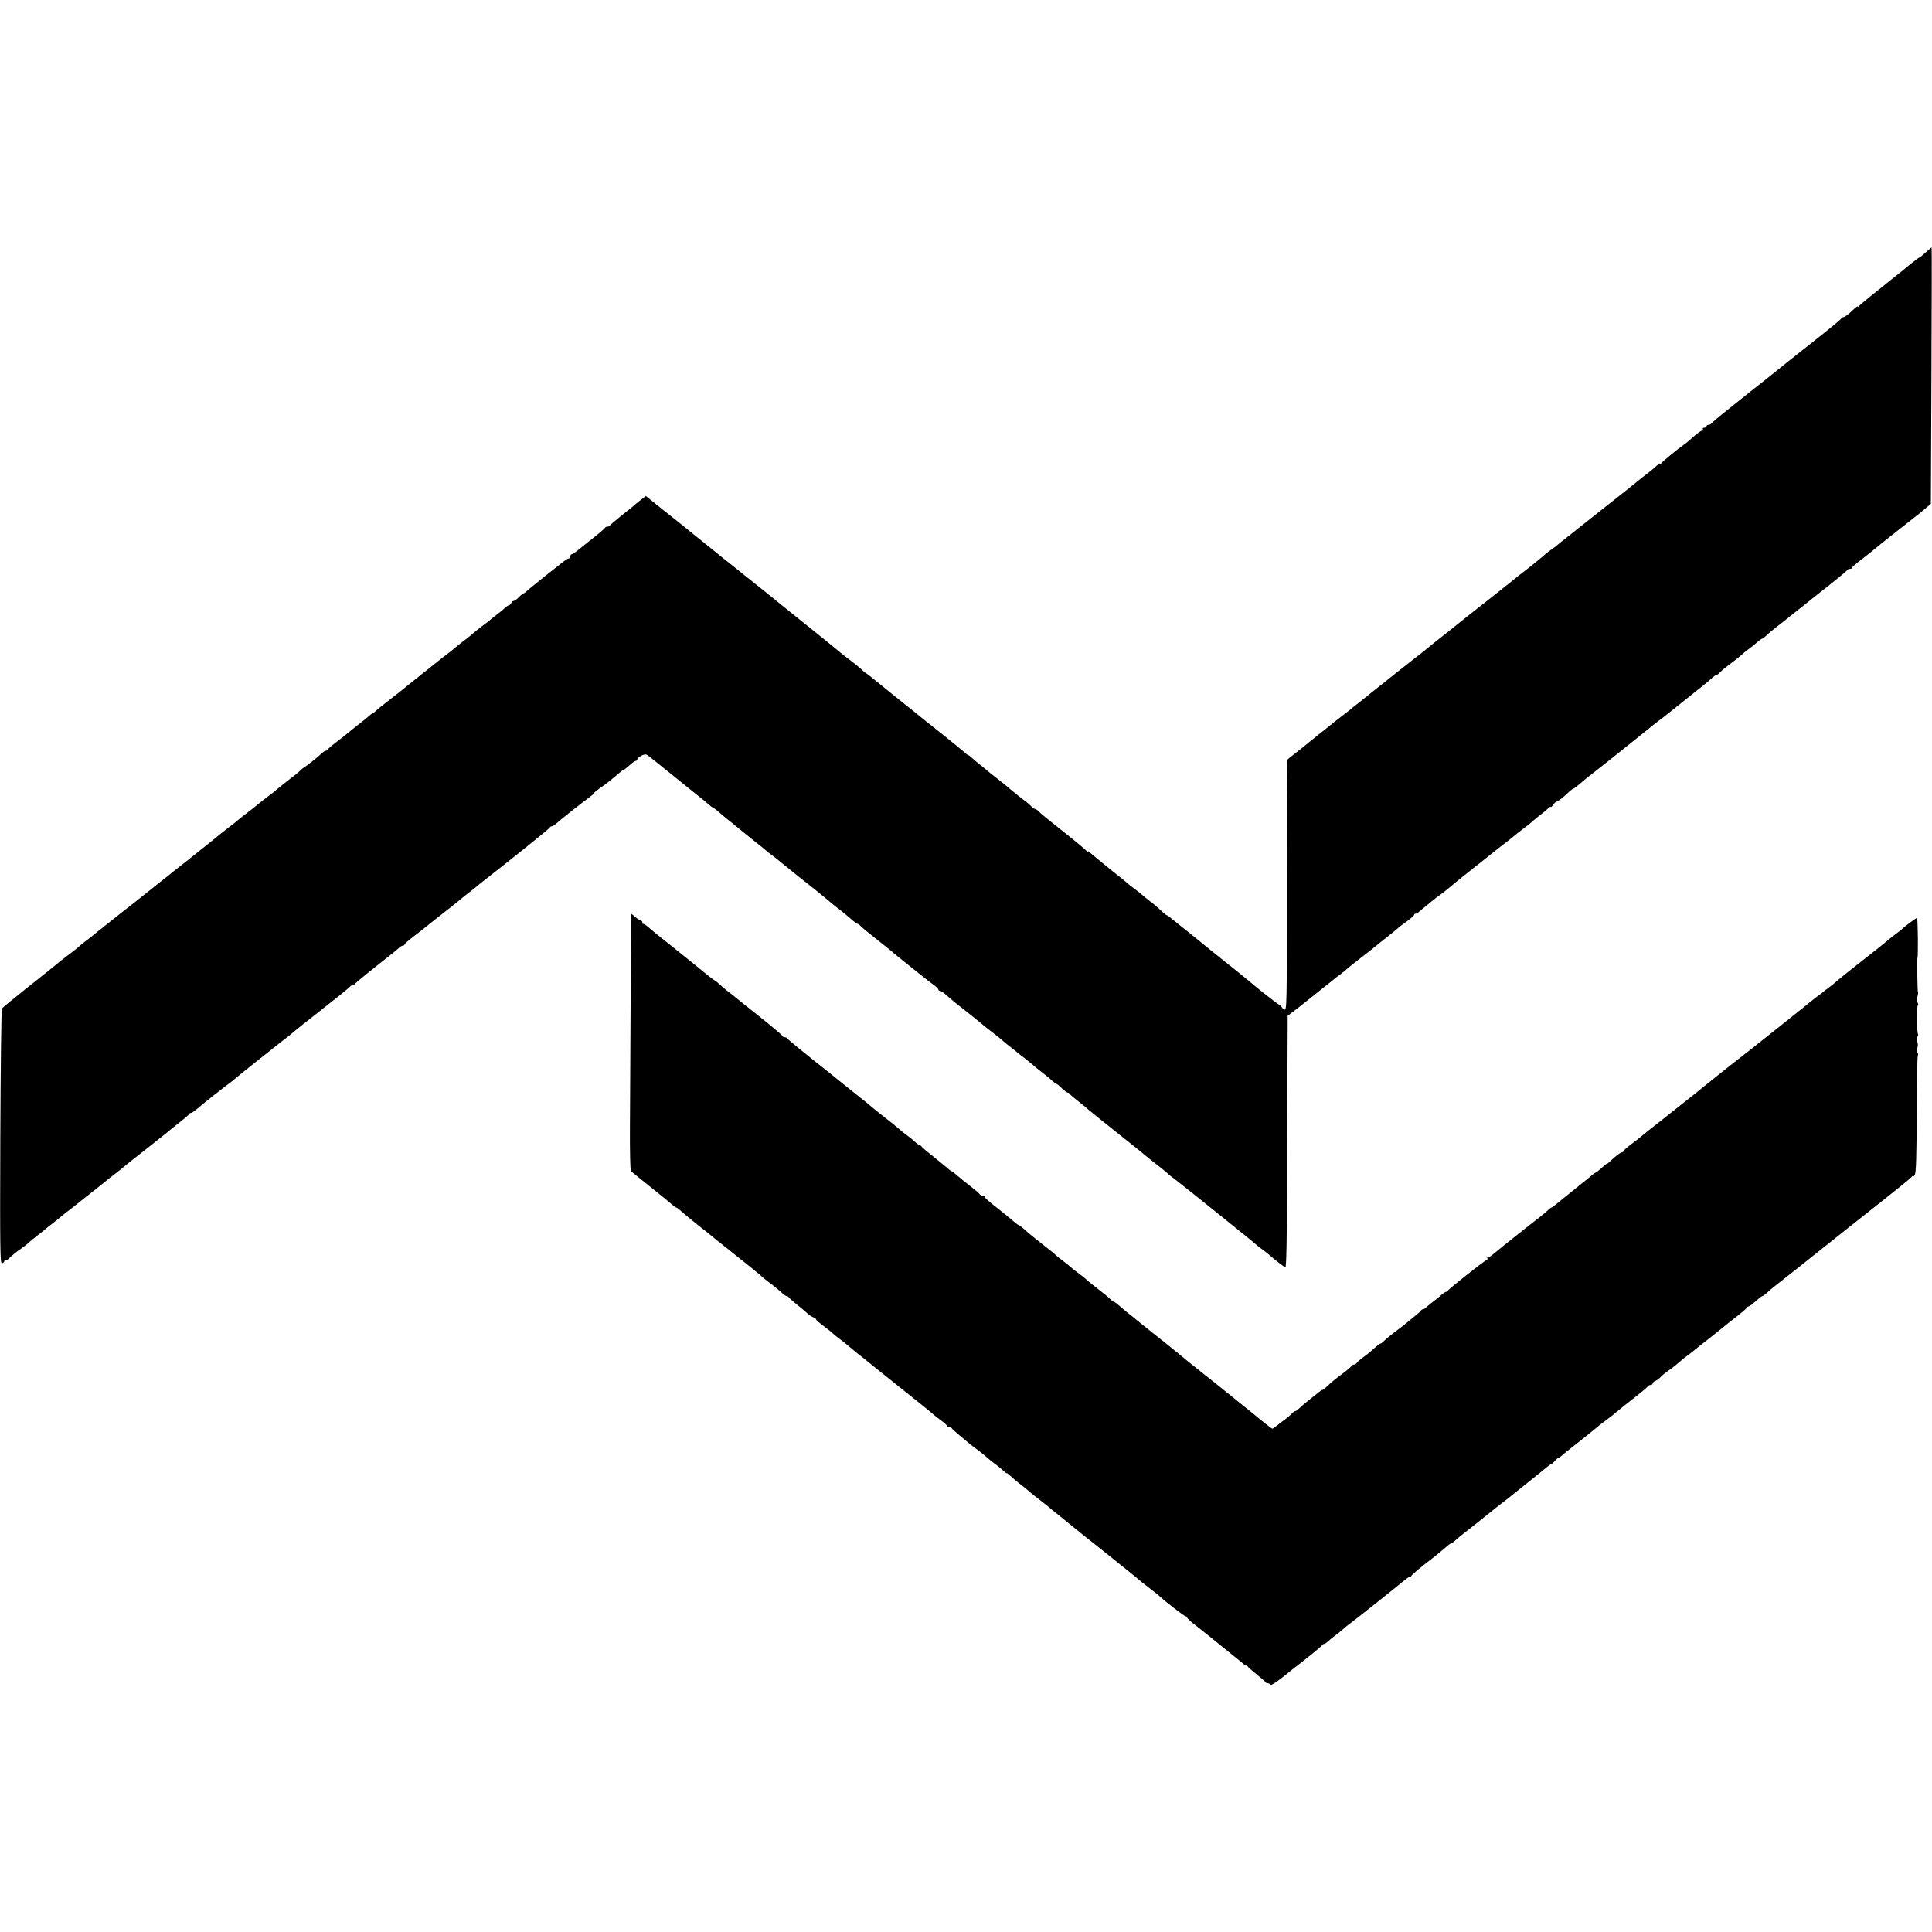 <?xml version="1.0" standalone="no"?>
<!DOCTYPE svg PUBLIC "-//W3C//DTD SVG 20010904//EN"
 "http://www.w3.org/TR/2001/REC-SVG-20010904/DTD/svg10.dtd">
<svg version="1.0" xmlns="http://www.w3.org/2000/svg"
 width="1328pt" height="1328pt" viewBox="0 0 1328 1328"
 preserveAspectRatio="xMidYMid meet">
<g transform="translate(0,1328) scale(0.1,-0.1)"
fill="#000000" stroke="none">
<path d="M13237 11545 c-21 -19 -41 -35 -44 -35 -3 0 -31 -21 -63 -47 -32 -27
-72 -59 -90 -73 -18 -14 -44 -35 -59 -47 -14 -12 -64 -52 -111 -89 -47 -38
-88 -73 -92 -78 -4 -6 -8 -7 -8 -3 0 4 -11 -2 -24 -15 -37 -36 -65 -58 -75
-58 -5 0 -11 -4 -13 -8 -1 -5 -95 -82 -208 -171 -113 -89 -221 -175 -240 -191
-19 -16 -64 -51 -100 -80 -36 -28 -72 -56 -80 -63 -8 -7 -71 -57 -140 -112
-69 -54 -126 -103 -128 -107 -2 -4 -10 -8 -18 -8 -8 0 -14 -4 -14 -10 0 -5 -7
-10 -16 -10 -8 0 -12 -4 -9 -10 3 -5 1 -10 -4 -10 -10 0 -31 -15 -87 -65 -12
-11 -32 -27 -44 -35 -33 -22 -144 -113 -152 -125 -4 -5 -8 -7 -8 -2 0 4 -8 -1
-18 -10 -10 -10 -35 -31 -56 -48 -22 -16 -64 -50 -95 -75 -31 -25 -63 -50 -71
-57 -23 -18 -193 -152 -210 -166 -8 -7 -69 -55 -135 -107 -66 -52 -122 -97
-125 -100 -3 -3 -21 -17 -40 -30 -19 -13 -37 -27 -40 -31 -5 -6 -99 -83 -157
-127 -16 -12 -43 -33 -59 -47 -16 -13 -101 -80 -189 -150 -88 -69 -176 -138
-195 -154 -19 -16 -64 -52 -100 -80 -36 -28 -81 -64 -100 -80 -19 -16 -73 -59
-120 -95 -95 -75 -135 -106 -153 -121 -7 -6 -43 -35 -82 -65 -38 -30 -72 -57
-75 -60 -3 -3 -25 -21 -50 -40 -25 -19 -47 -37 -50 -40 -3 -3 -34 -28 -70 -55
-36 -28 -70 -54 -76 -60 -6 -5 -28 -23 -50 -40 -21 -16 -54 -43 -75 -60 -66
-54 -103 -83 -134 -107 -16 -12 -32 -25 -35 -29 -3 -4 -5 -394 -5 -867 1 -823
0 -860 -17 -851 -10 5 -18 13 -18 17 0 4 -9 12 -19 17 -17 9 -160 121 -201
158 -14 12 -161 131 -185 149 -17 13 -118 95 -214 173 -21 17 -54 44 -75 60
-21 17 -50 40 -65 52 -14 13 -29 23 -33 23 -3 0 -21 15 -40 33 -18 18 -51 46
-73 62 -22 17 -46 36 -53 43 -8 7 -30 25 -50 40 -21 15 -39 29 -42 32 -3 4
-63 53 -135 110 -71 57 -133 109 -137 114 -4 6 -8 7 -8 2 0 -6 -6 -3 -12 6 -7
8 -71 62 -143 119 -135 107 -169 135 -191 157 -7 6 -16 12 -21 12 -5 0 -16 8
-25 18 -9 9 -23 22 -30 27 -7 6 -33 26 -58 45 -24 19 -53 43 -65 53 -11 11
-47 40 -80 65 -33 26 -65 51 -71 57 -6 5 -28 24 -49 40 -21 17 -47 38 -57 48
-10 9 -20 17 -23 17 -3 0 -16 9 -28 21 -12 11 -87 72 -167 136 -80 63 -161
128 -180 144 -19 15 -78 62 -130 104 -52 42 -115 93 -139 113 -24 20 -51 41
-60 46 -9 5 -18 13 -21 17 -5 7 -49 43 -110 89 -18 14 -38 30 -44 35 -8 8
-240 195 -336 272 -8 6 -44 35 -80 64 -36 30 -69 57 -75 61 -5 5 -39 32 -76
61 -36 28 -82 66 -103 82 -21 17 -50 40 -64 52 -15 11 -58 46 -97 77 -38 32
-77 62 -85 69 -8 7 -42 34 -75 60 -33 27 -69 56 -80 65 -11 9 -75 61 -143 114
l-123 99 -42 -33 c-23 -18 -44 -35 -47 -39 -3 -3 -39 -32 -80 -64 -41 -33 -76
-63 -78 -67 -2 -4 -10 -8 -17 -8 -7 0 -15 -3 -17 -8 -2 -6 -53 -49 -118 -99
-8 -6 -35 -28 -58 -47 -24 -20 -48 -36 -53 -36 -5 0 -9 -7 -9 -15 0 -8 -4 -14
-8 -13 -5 2 -26 -11 -48 -29 -21 -17 -79 -63 -129 -102 -49 -40 -100 -80 -111
-91 -12 -11 -25 -20 -28 -20 -4 0 -17 -11 -30 -25 -13 -14 -29 -25 -35 -25 -6
0 -14 -7 -17 -15 -4 -8 -10 -15 -15 -15 -5 0 -17 -8 -27 -17 -10 -10 -33 -29
-52 -43 -18 -14 -38 -30 -44 -35 -6 -6 -29 -24 -51 -40 -38 -28 -74 -58 -99
-80 -6 -5 -27 -22 -48 -37 -20 -15 -42 -33 -50 -40 -7 -7 -31 -26 -53 -43 -22
-16 -45 -34 -52 -40 -16 -13 -24 -19 -123 -98 -47 -37 -92 -73 -100 -80 -8 -7
-46 -38 -85 -68 -104 -81 -107 -83 -127 -101 -10 -10 -20 -18 -23 -18 -3 0
-13 -8 -24 -17 -10 -10 -33 -29 -52 -43 -18 -14 -51 -40 -73 -58 -48 -39 -56
-46 -116 -92 -25 -19 -46 -38 -48 -42 -2 -5 -8 -8 -13 -8 -5 0 -17 -8 -27 -17
-26 -26 -102 -86 -121 -97 -9 -5 -20 -15 -26 -21 -5 -6 -41 -36 -80 -65 -38
-30 -77 -61 -86 -69 -9 -9 -29 -25 -45 -36 -15 -11 -37 -28 -48 -37 -12 -10
-39 -32 -61 -49 -74 -57 -108 -84 -119 -94 -6 -6 -29 -24 -51 -40 -22 -17 -51
-40 -65 -51 -14 -12 -65 -54 -115 -93 -49 -39 -97 -77 -105 -84 -8 -6 -35 -28
-60 -47 -25 -19 -54 -42 -65 -52 -11 -9 -49 -39 -85 -67 -36 -29 -72 -57 -80
-64 -8 -7 -82 -65 -165 -130 -82 -65 -159 -126 -170 -135 -11 -10 -40 -33 -65
-52 -25 -18 -49 -38 -55 -44 -5 -6 -37 -31 -70 -56 -33 -25 -65 -49 -71 -55
-16 -14 -58 -48 -231 -185 -83 -66 -155 -126 -160 -132 -4 -7 -9 -406 -11
-885 -3 -786 -1 -872 12 -867 9 3 16 11 16 17 0 6 3 8 6 4 3 -3 14 2 23 11 27
26 63 55 91 73 14 10 34 25 45 36 11 10 40 34 65 53 25 19 47 37 50 40 3 3 25
21 50 40 25 19 47 37 50 40 3 3 25 21 50 40 25 19 52 40 60 47 8 7 56 44 105
83 50 39 99 79 110 88 11 9 36 29 55 43 19 15 46 36 60 48 34 28 30 25 165
131 66 52 127 100 135 107 8 8 44 37 80 65 36 28 67 54 68 59 2 5 8 9 13 9 9
0 19 7 88 65 20 17 40 33 46 37 5 5 28 23 51 40 22 18 53 42 68 53 16 11 34
25 41 32 7 6 73 60 146 118 74 58 141 111 149 118 8 7 35 28 60 47 25 19 56
44 70 57 14 12 84 67 155 123 143 112 198 156 226 183 11 9 19 14 19 10 0 -5
4 -3 8 3 6 9 117 99 257 209 21 17 44 36 51 43 7 6 17 12 23 12 6 0 11 3 11 8
0 4 30 30 68 59 37 28 77 60 89 70 12 10 36 29 54 43 73 57 155 122 174 138
11 10 40 33 65 52 25 19 50 39 56 45 6 5 26 22 45 36 190 148 445 353 447 360
2 5 8 9 14 9 6 0 20 9 32 20 30 27 172 140 225 178 24 18 40 32 36 32 -4 0 10
12 32 28 38 25 91 67 144 113 12 10 25 19 28 19 3 0 20 14 38 30 18 17 37 30
42 30 6 0 11 4 11 9 0 16 50 42 64 34 7 -4 30 -21 50 -38 21 -16 54 -43 75
-60 20 -16 55 -44 77 -62 21 -17 66 -53 99 -80 33 -26 68 -55 79 -63 10 -8 30
-25 44 -37 14 -13 28 -23 31 -23 3 0 21 -14 40 -30 18 -16 49 -42 68 -57 20
-15 41 -32 47 -38 12 -11 102 -83 161 -130 21 -16 43 -35 49 -40 6 -6 29 -24
51 -40 22 -17 51 -40 65 -52 21 -18 193 -156 225 -180 20 -16 120 -98 125
-103 3 -3 21 -17 40 -31 19 -15 53 -43 75 -62 22 -20 44 -37 49 -37 5 0 14 -6
20 -14 6 -7 56 -49 111 -92 55 -43 102 -81 105 -84 3 -4 43 -36 90 -74 47 -37
103 -82 124 -99 22 -18 54 -43 73 -56 18 -13 33 -28 33 -33 0 -4 5 -8 10 -8 6
0 23 -11 38 -24 27 -24 67 -58 87 -73 35 -27 161 -128 165 -132 3 -4 34 -28
70 -56 36 -27 72 -57 80 -65 9 -8 31 -26 50 -40 18 -14 38 -30 44 -35 6 -6 29
-24 51 -40 21 -17 46 -37 55 -45 9 -9 34 -29 55 -45 22 -17 54 -42 70 -57 17
-16 33 -28 37 -28 3 0 20 -13 36 -30 17 -16 35 -30 40 -30 6 0 12 -4 14 -8 2
-4 23 -23 48 -42 24 -19 50 -40 58 -47 7 -7 34 -29 60 -50 26 -21 52 -42 59
-48 7 -5 18 -15 25 -20 28 -22 214 -171 232 -185 10 -8 23 -20 30 -25 6 -6 43
-35 81 -65 39 -30 77 -61 85 -70 8 -8 23 -19 32 -25 16 -10 568 -453 578 -465
3 -3 21 -17 42 -32 20 -15 42 -33 50 -40 16 -16 89 -72 103 -80 7 -4 11 203
12 610 1 340 2 730 3 868 l1 252 76 58 c41 33 83 66 93 74 41 33 57 46 100 80
25 19 47 37 50 40 3 3 21 17 42 32 20 15 42 33 50 41 7 7 54 44 103 82 50 38
92 72 95 75 3 3 34 28 69 55 35 28 71 57 80 65 9 9 38 31 64 49 26 19 47 38
47 43 0 4 5 8 11 8 6 0 16 6 23 13 7 6 30 26 51 42 20 17 42 35 49 40 6 6 27
22 46 35 19 14 46 35 60 47 14 13 77 64 140 114 63 50 131 103 150 119 19 16
53 42 75 59 38 29 81 63 108 86 7 6 30 23 52 40 21 16 46 36 55 45 9 8 32 27
52 42 20 15 43 35 52 44 9 8 16 12 16 7 0 -4 7 3 16 15 8 12 19 22 24 22 8 0
51 34 91 73 11 9 22 17 25 17 4 0 23 15 44 33 38 33 43 37 120 97 63 49 138
109 230 183 8 7 42 34 75 60 33 26 66 53 74 60 8 6 29 22 45 35 17 12 45 34
61 47 17 14 71 57 120 96 113 89 162 129 186 152 11 9 22 17 27 17 4 0 15 8
24 18 9 9 23 22 30 27 7 6 33 26 58 45 25 18 52 41 61 49 9 9 29 25 44 36 16
11 42 32 59 47 17 15 34 28 38 28 4 0 14 8 24 17 9 10 44 39 78 66 34 26 75
58 91 72 17 13 55 43 85 67 30 25 111 89 180 143 69 55 127 103 128 107 2 4
10 8 18 8 8 0 14 3 14 8 0 4 32 32 71 61 39 30 76 60 83 66 6 6 76 62 156 125
80 63 150 118 155 122 6 5 25 21 44 37 l33 28 4 881 c2 485 3 882 1 882 -1 0
-19 -16 -40 -35z"/>
<path d="M4339 6998 c-1 -3 -6 -847 -9 -1467 -1 -161 2 -297 7 -301 4 -4 68
-56 142 -115 74 -59 140 -113 148 -121 8 -8 17 -14 21 -14 4 0 21 -12 37 -28
17 -15 64 -54 105 -87 41 -33 80 -63 85 -67 6 -5 21 -18 35 -29 14 -11 40 -33
59 -47 126 -100 257 -205 261 -211 3 -4 25 -22 50 -41 51 -38 65 -50 98 -80
12 -11 26 -20 31 -20 5 0 11 -3 13 -8 2 -4 26 -25 53 -47 28 -22 61 -50 74
-62 12 -12 32 -25 42 -28 10 -4 19 -10 19 -15 0 -4 24 -25 53 -46 28 -21 57
-44 62 -50 6 -6 28 -24 50 -40 21 -16 46 -36 55 -44 9 -8 33 -28 54 -45 21
-16 91 -72 155 -124 64 -51 170 -136 236 -189 66 -52 128 -103 137 -111 9 -9
35 -29 57 -45 23 -17 41 -33 41 -38 0 -4 6 -8 14 -8 8 0 16 -3 18 -7 2 -5 28
-28 58 -53 30 -25 57 -47 60 -50 3 -3 23 -19 45 -35 37 -27 70 -54 99 -80 6
-5 27 -22 48 -37 20 -15 43 -35 52 -44 9 -8 16 -13 16 -10 0 3 10 -5 23 -17
12 -12 40 -35 61 -52 22 -16 51 -40 65 -52 14 -13 31 -26 36 -30 6 -5 30 -24
55 -43 25 -19 47 -37 50 -40 3 -3 39 -33 80 -65 41 -33 77 -62 80 -65 3 -3
106 -86 230 -184 124 -99 227 -182 230 -186 3 -3 33 -27 67 -53 34 -26 68 -53
75 -60 41 -38 169 -137 178 -137 5 0 10 -4 10 -9 0 -5 24 -27 53 -49 28 -22
65 -51 81 -64 95 -77 203 -164 214 -173 7 -5 22 -18 33 -27 10 -10 19 -15 19
-11 0 4 6 0 13 -8 6 -9 37 -35 67 -60 30 -24 57 -47 58 -51 2 -5 10 -8 17 -8
7 0 15 -5 17 -11 2 -7 40 17 84 52 44 35 97 78 119 94 96 75 150 120 153 127
2 4 8 8 13 8 5 0 17 8 27 17 10 10 30 27 46 38 15 11 41 31 56 45 15 14 40 34
56 45 30 22 335 264 372 296 12 10 26 19 31 19 5 0 11 4 13 9 3 8 78 70 158
131 18 14 49 40 69 57 20 18 39 33 43 33 4 0 20 11 35 25 15 14 33 28 38 32
66 52 151 119 155 123 3 3 41 33 85 68 44 34 87 67 95 74 8 7 62 50 120 96 58
46 117 94 132 107 16 13 28 21 28 19 0 -3 11 6 24 20 13 15 26 26 30 26 3 0
15 8 25 18 11 9 26 22 33 27 29 22 214 170 224 180 7 5 24 19 40 30 24 17 56
43 101 80 18 15 30 25 113 90 41 32 77 63 78 67 2 4 10 8 18 8 8 0 14 5 14 10
0 6 8 14 17 17 10 4 27 16 38 28 11 12 36 32 55 45 32 22 62 47 94 75 6 6 29
23 51 39 22 17 42 33 45 36 3 3 25 21 50 40 58 45 67 52 116 92 22 18 58 47
79 63 73 57 100 80 103 88 2 4 8 7 12 7 5 0 26 16 47 35 21 19 41 35 45 35 4
0 20 11 35 25 25 23 71 60 199 160 91 72 360 286 372 296 8 6 102 81 210 166
109 86 203 162 210 171 6 9 12 12 12 6 0 -5 6 0 12 11 9 14 12 135 13 417 1
219 4 400 8 404 4 4 2 13 -4 20 -7 9 -7 19 -1 30 6 11 7 27 1 42 -6 16 -6 29
1 37 5 6 7 14 4 17 -9 9 -10 198 -1 198 4 0 4 7 -1 17 -5 9 -6 29 -2 44 5 15
6 30 3 32 -3 4 -6 219 -3 230 6 16 3 277 -3 277 -7 0 -88 -60 -107 -80 -3 -3
-21 -17 -42 -32 -20 -15 -42 -33 -50 -40 -7 -7 -87 -71 -178 -142 -91 -71
-169 -134 -175 -140 -5 -6 -28 -24 -50 -41 -22 -16 -45 -34 -51 -40 -7 -5 -24
-19 -39 -29 -14 -11 -34 -27 -45 -35 -10 -9 -35 -29 -56 -46 -21 -16 -87 -70
-148 -118 -61 -48 -118 -93 -126 -100 -8 -7 -29 -23 -46 -37 -17 -14 -45 -36
-64 -50 -31 -23 -229 -180 -295 -234 -16 -14 -82 -66 -145 -116 -63 -50 -130
-103 -149 -118 -19 -15 -53 -41 -75 -59 -23 -18 -49 -39 -58 -47 -9 -8 -39
-32 -67 -52 -28 -21 -51 -42 -51 -46 0 -4 -4 -8 -10 -8 -10 0 -44 -26 -82 -62
-10 -10 -20 -18 -24 -18 -3 0 -19 -13 -37 -30 -18 -16 -35 -30 -38 -30 -3 0
-17 -9 -30 -21 -13 -11 -39 -33 -58 -47 -49 -39 -162 -131 -189 -153 -12 -10
-24 -19 -27 -19 -3 0 -13 -8 -23 -17 -10 -10 -34 -30 -53 -45 -49 -37 -292
-230 -306 -243 -35 -30 -43 -35 -53 -35 -6 0 -9 -4 -6 -9 3 -5 -1 -11 -9 -14
-17 -7 -259 -198 -263 -209 -2 -4 -8 -8 -13 -8 -5 0 -17 -8 -27 -17 -10 -10
-33 -29 -52 -43 -19 -14 -42 -33 -52 -42 -10 -10 -22 -18 -27 -18 -5 0 -11 -3
-13 -8 -1 -4 -25 -25 -53 -47 -27 -22 -52 -42 -55 -45 -3 -3 -23 -19 -45 -35
-46 -34 -81 -63 -107 -87 -10 -10 -18 -16 -18 -13 0 5 -38 -26 -69 -55 -9 -8
-32 -26 -51 -40 -19 -13 -39 -30 -43 -37 -4 -7 -15 -13 -22 -13 -8 0 -15 -4
-15 -8 0 -4 -23 -25 -51 -46 -65 -48 -85 -65 -120 -98 -16 -15 -29 -25 -29
-22 0 5 -27 -16 -119 -91 -13 -11 -33 -28 -43 -38 -10 -9 -21 -17 -26 -17 -4
0 -15 -8 -23 -17 -9 -10 -29 -27 -44 -38 -16 -11 -41 -30 -56 -43 -15 -12 -30
-22 -33 -22 -5 0 -50 35 -131 102 -11 9 -69 56 -130 105 -60 48 -115 92 -122
98 -6 5 -24 20 -40 32 -15 12 -39 31 -53 42 -14 11 -29 24 -35 28 -38 30 -111
89 -115 93 -3 3 -27 23 -55 45 -27 22 -55 44 -62 50 -7 5 -18 15 -25 20 -24
18 -163 130 -175 140 -6 6 -24 20 -40 32 -15 12 -43 35 -62 52 -19 17 -38 31
-41 31 -4 0 -18 10 -31 23 -13 13 -44 38 -69 57 -43 33 -80 63 -104 85 -6 6
-27 22 -48 37 -20 15 -42 33 -50 40 -7 7 -29 25 -50 40 -20 15 -42 33 -50 40
-7 8 -44 38 -83 68 -80 63 -108 86 -143 118 -14 12 -28 22 -31 22 -3 0 -22 14
-41 31 -19 17 -70 58 -112 91 -43 33 -78 64 -78 69 0 5 -7 9 -15 9 -7 0 -18 6
-22 13 -4 6 -33 31 -63 54 -30 23 -70 55 -89 72 -19 17 -37 31 -40 31 -4 0
-17 10 -31 23 -14 12 -59 49 -100 82 -41 32 -76 63 -78 67 -2 4 -8 8 -12 8 -5
0 -19 10 -32 23 -13 12 -36 31 -52 42 -15 11 -41 31 -56 45 -16 14 -43 36 -61
50 -46 35 -111 88 -129 103 -8 8 -49 41 -90 73 -41 33 -84 67 -95 76 -11 9
-60 49 -110 89 -49 39 -99 78 -110 87 -11 10 -54 44 -95 77 -41 33 -76 63 -78
68 -2 4 -10 7 -17 7 -7 0 -15 4 -17 9 -2 7 -71 65 -158 134 -62 49 -167 133
-177 142 -6 5 -26 21 -45 35 -18 14 -43 35 -56 48 -13 12 -25 22 -28 22 -3 0
-40 28 -127 100 -7 5 -32 26 -57 46 -25 20 -54 43 -65 52 -11 10 -56 45 -100
80 -44 35 -92 74 -107 88 -14 13 -31 24 -38 24 -6 0 -9 4 -5 9 3 5 -3 12 -13
15 -10 4 -28 15 -40 27 -12 11 -22 18 -23 17z"/>
</g>
</svg>

